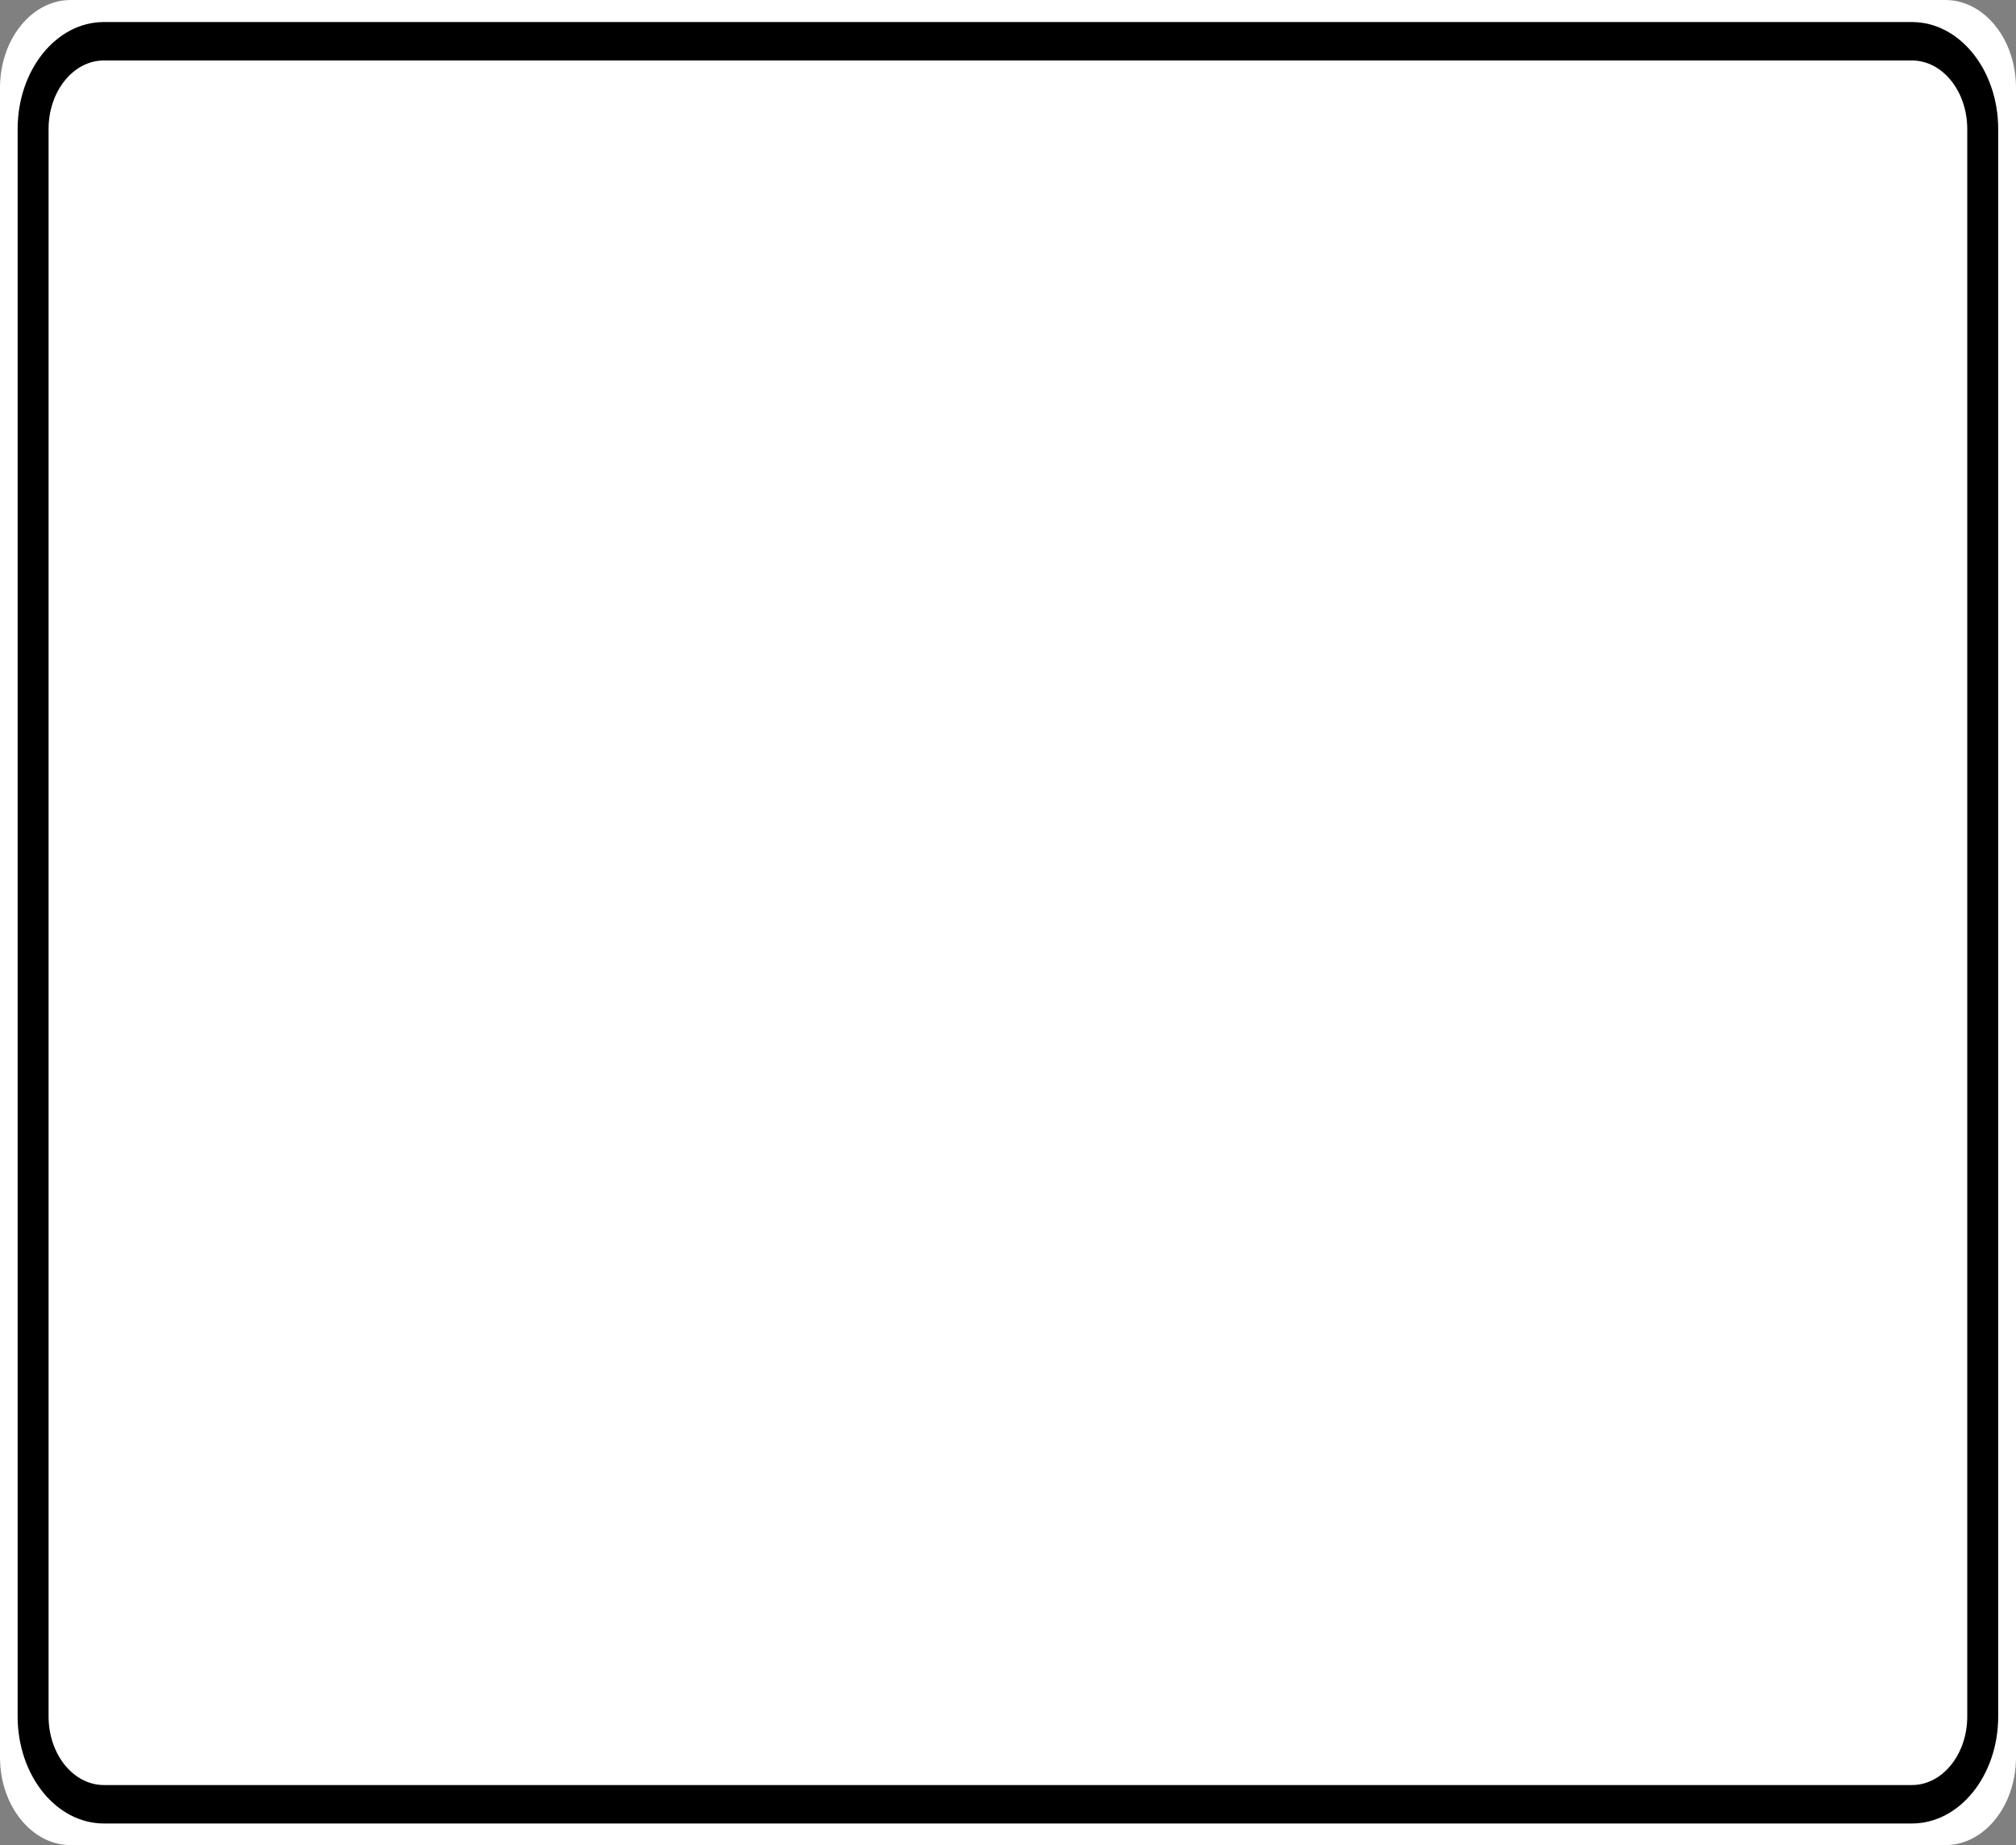 <?xml version="1.0" encoding="UTF-8"?>
<svg xmlns="http://www.w3.org/2000/svg" xmlns:xlink="http://www.w3.org/1999/xlink" width="59pt" height="54pt" viewBox="0 0 59 54" version="1.1">
<rect x="0" y="0" width="59" height="54" fill="#808080" stroke="none"/>
<g id="surface1">
<path style=" stroke:none;fill-rule:nonzero;fill:#ffffff;fill-opacity:1;" d="M 2.07 0 L 56.93 0 C 58.074 0 59 1.152 59 2.57 L 59 51.43 C 59 52.848 58.074 54 56.93 54 L 2.07 54 C 0.926 54 0 52.848 0 51.43 L 0 2.57 C 0 1.152 0.926 0 2.07 0 Z M 2.07 0 "/>
<path style="fill:none;stroke-width:0.875;stroke-linecap:butt;stroke-linejoin:miter;stroke:rgb(0%,0%,0%);stroke-opacity:1;stroke-miterlimit:4;" d="M 2.936 0.939 L 54.064 0.939 C 55.166 0.939 56.064 1.832 56.064 2.938 L 56.064 39.062 C 56.064 40.168 55.166 41.061 54.064 41.061 L 2.936 41.061 C 1.834 41.061 0.936 40.168 0.936 39.062 L 0.936 2.938 C 0.936 1.832 1.834 0.939 2.936 0.939 Z M 2.936 0.939 " transform="matrix(1.035,0,0,1.286,0,0)"/>
</g>
</svg>
